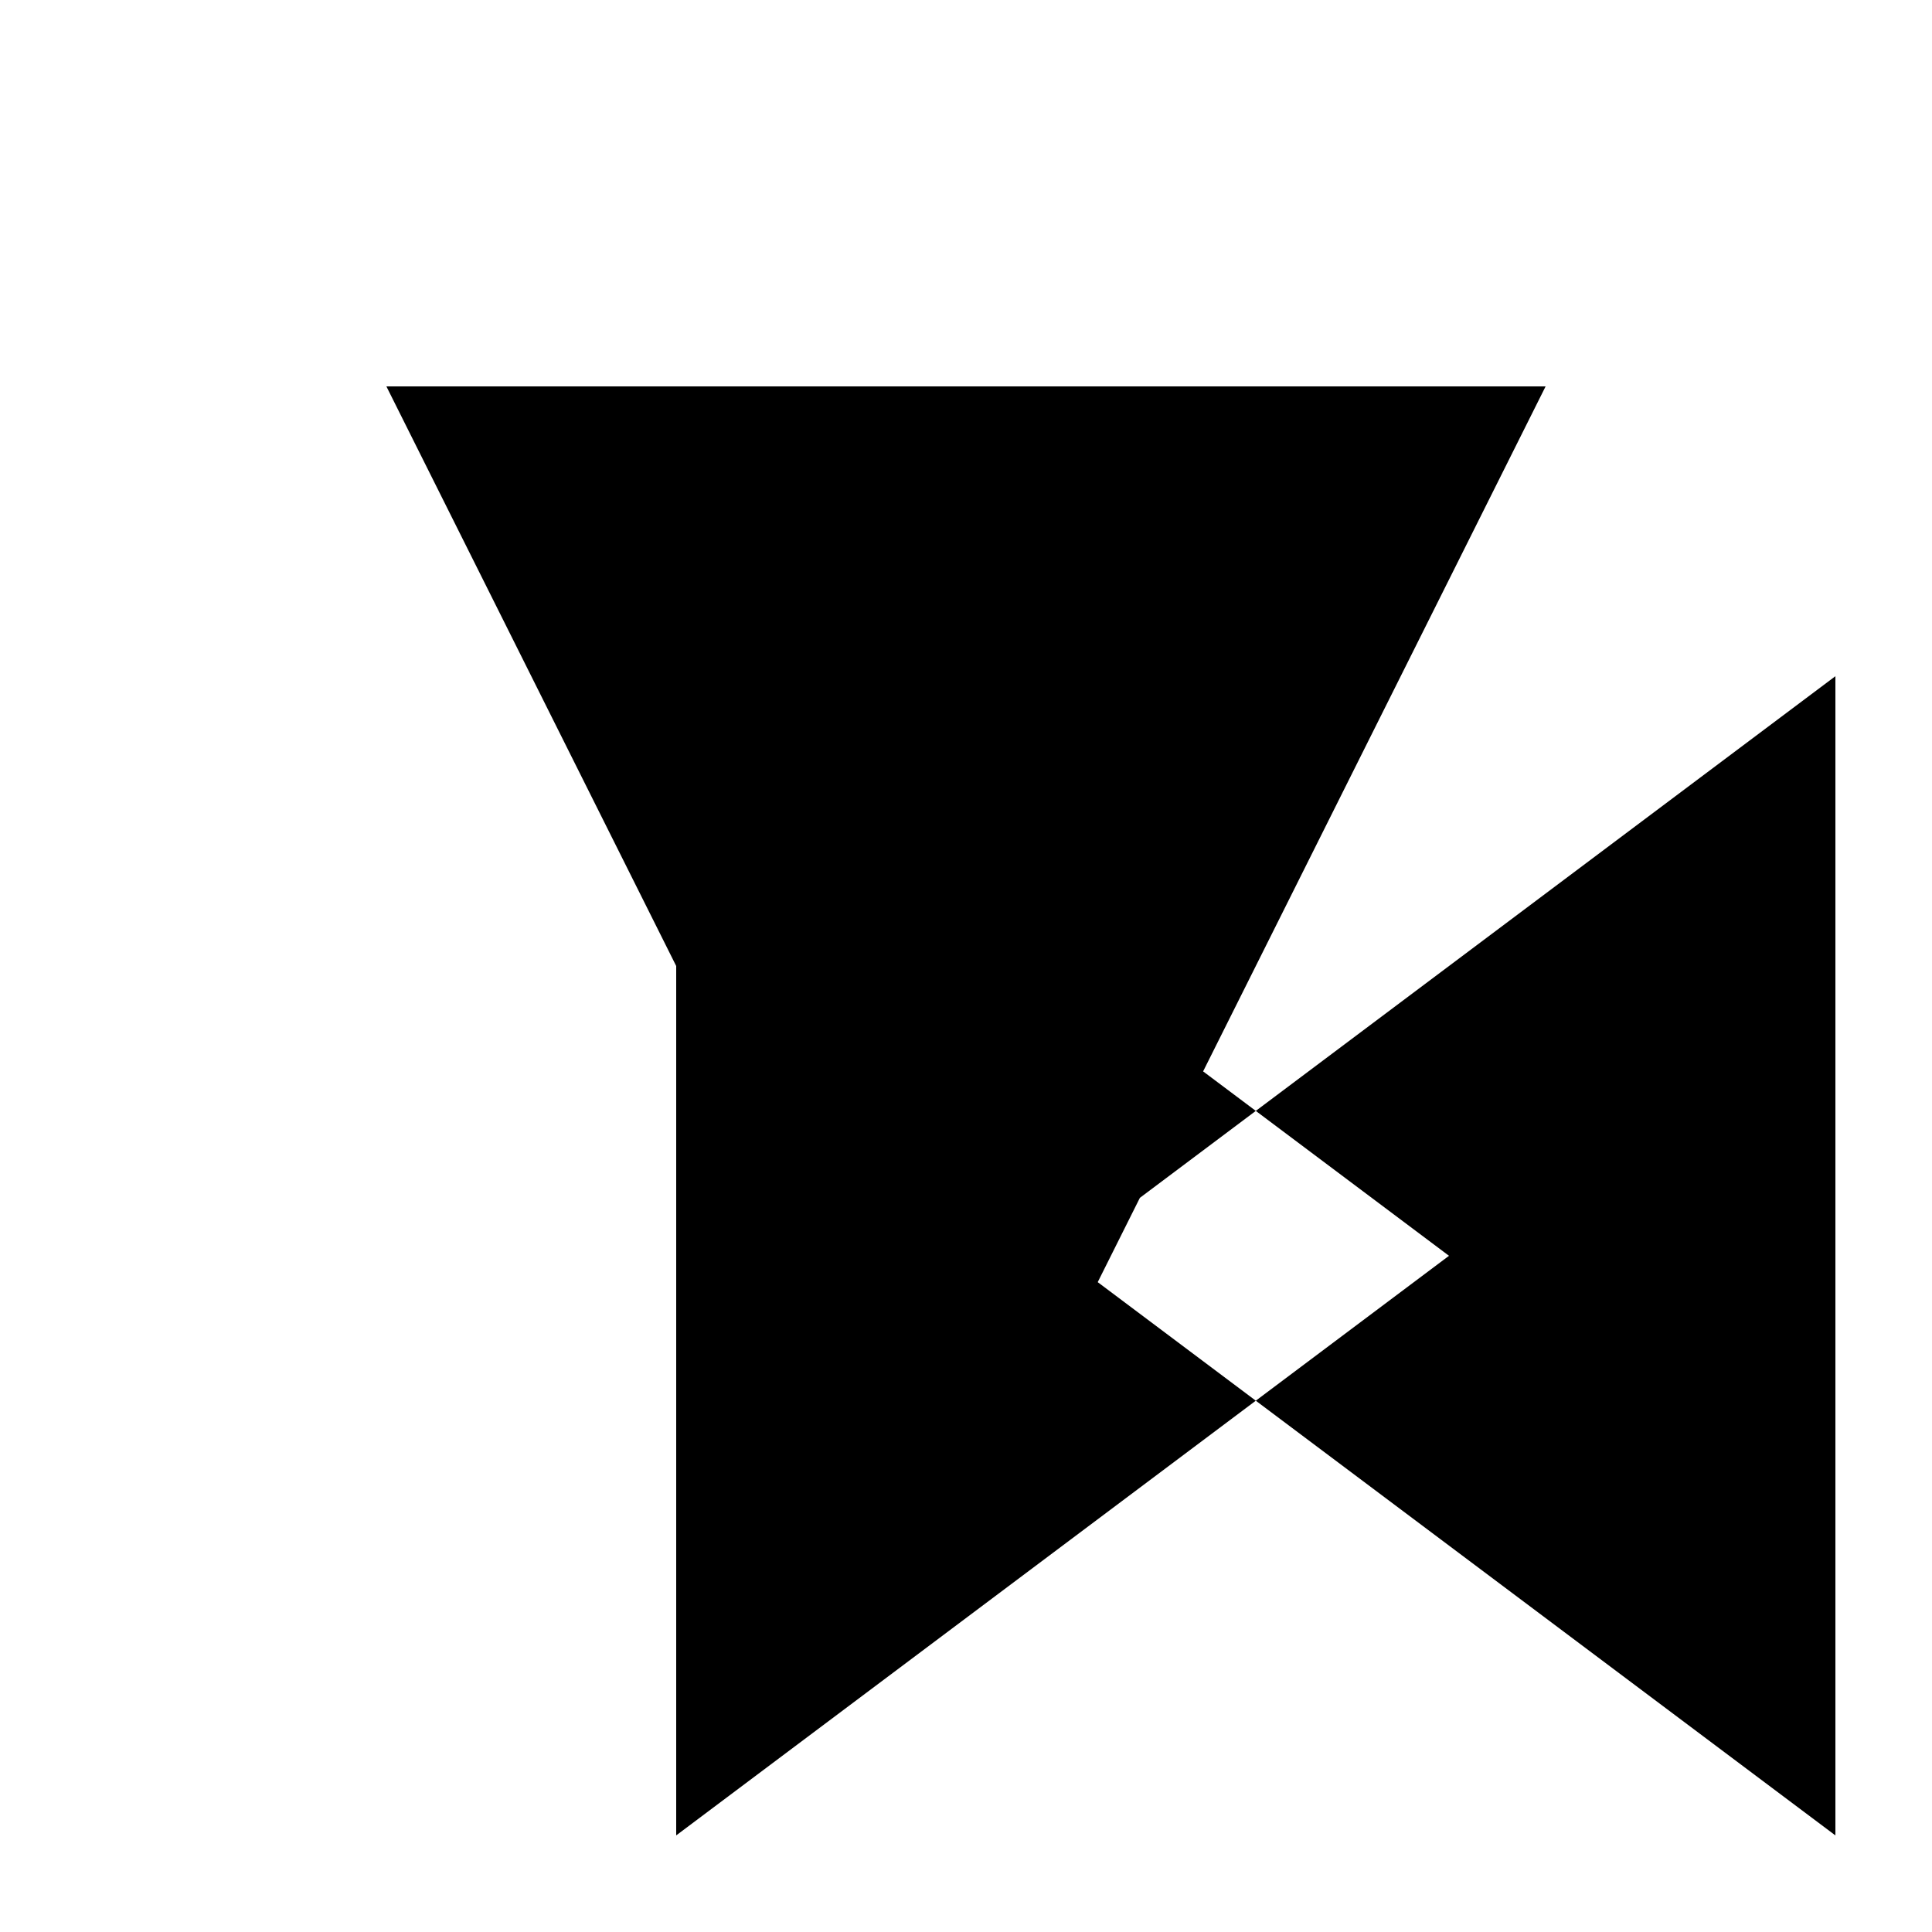 <svg xmlns="http://www.w3.org/2000/svg" viewBox="-100 -100 500 500"><path style="fill:#000000" d="M 0 0 L 300 0 L 211.364 177.273 L 225 187.5 L 195 210 L 184.091 231.818 L 225 262.5 L 75 375 L 75 150 L 0 0 M 225 187.5 L 375 75 L 375 375 L 225 262.5 L 275 225 L 225 187.5"/></svg>
